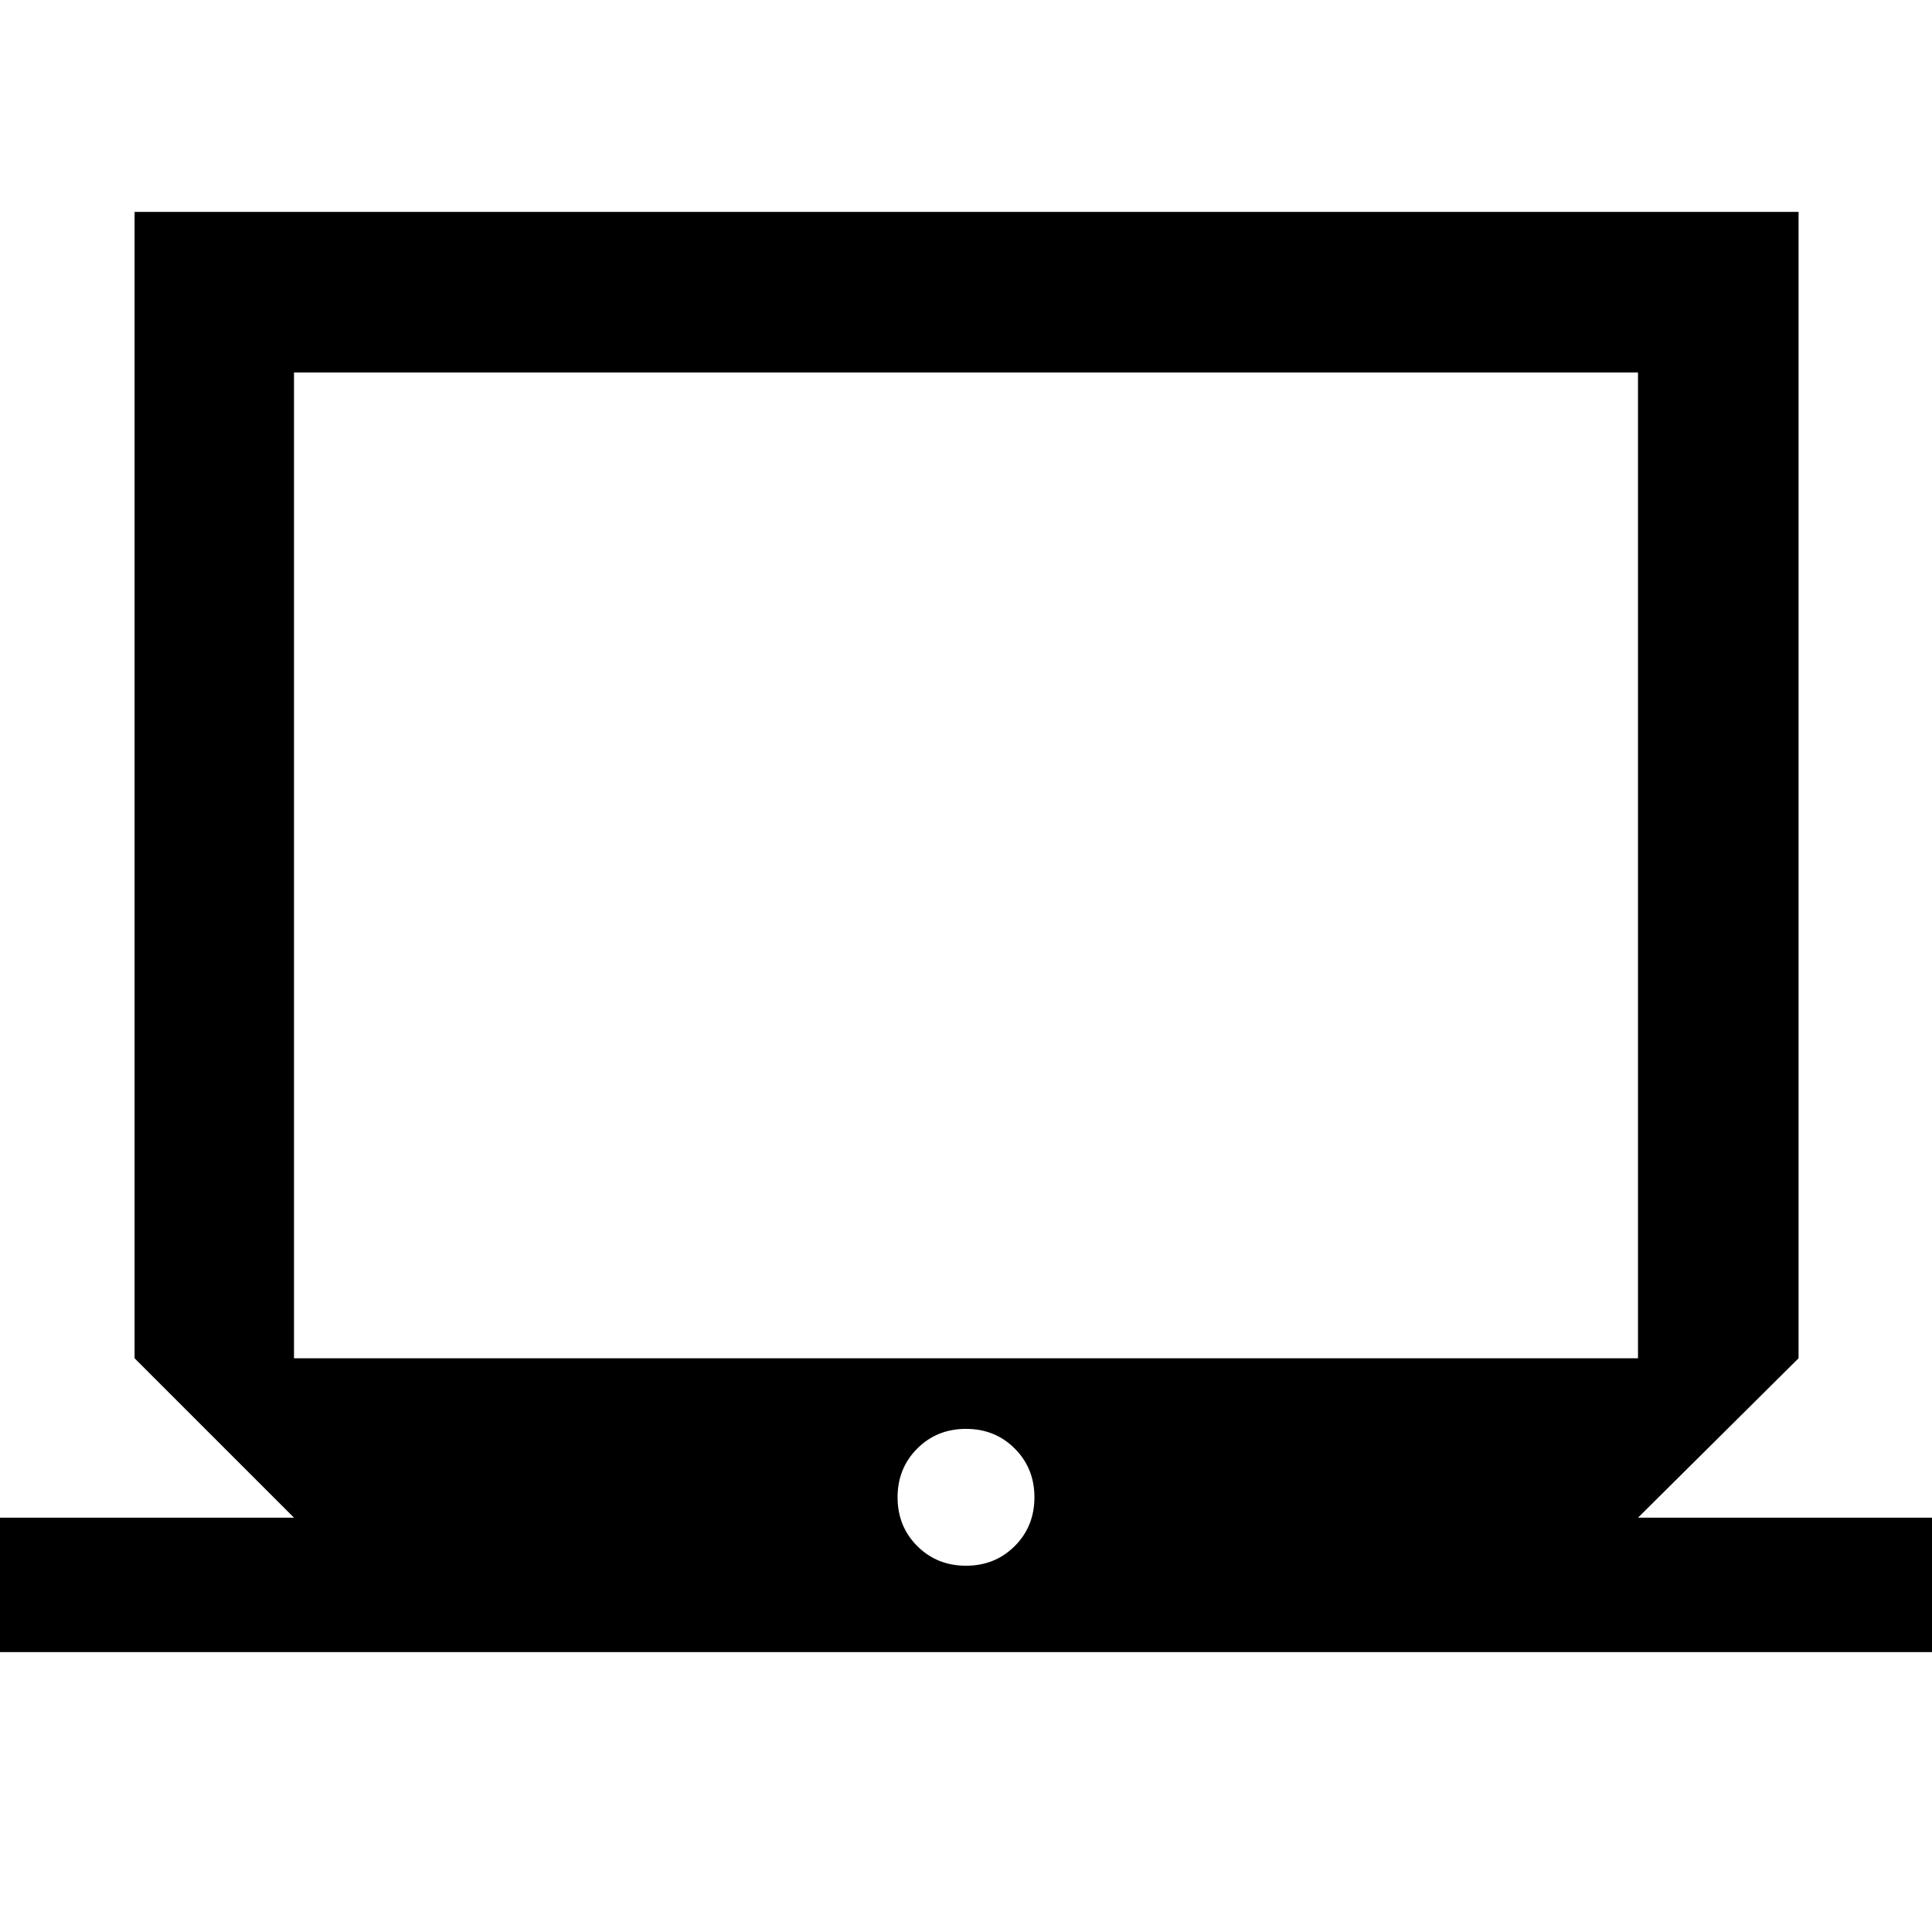 <svg xmlns="http://www.w3.org/2000/svg" width="48" height="48" viewBox="0 96 960 960"><path d="M0 916.914v-66.783h146.087l-79.218-79.218V201.304h826.827v569.609l-79.783 79.218H960v66.783H0Zm146.087-146.001h667.826V281.087H146.087v489.826ZM480 874q14.45 0 24.225-9.775Q514 854.45 514 840q0-14.45-9.775-24.225Q494.45 806 480 806q-14.45 0-24.225 9.775Q446 825.55 446 840q0 14.45 9.775 24.225Q465.55 874 480 874ZM146.087 770.913V281.087v489.826Z"/></svg>